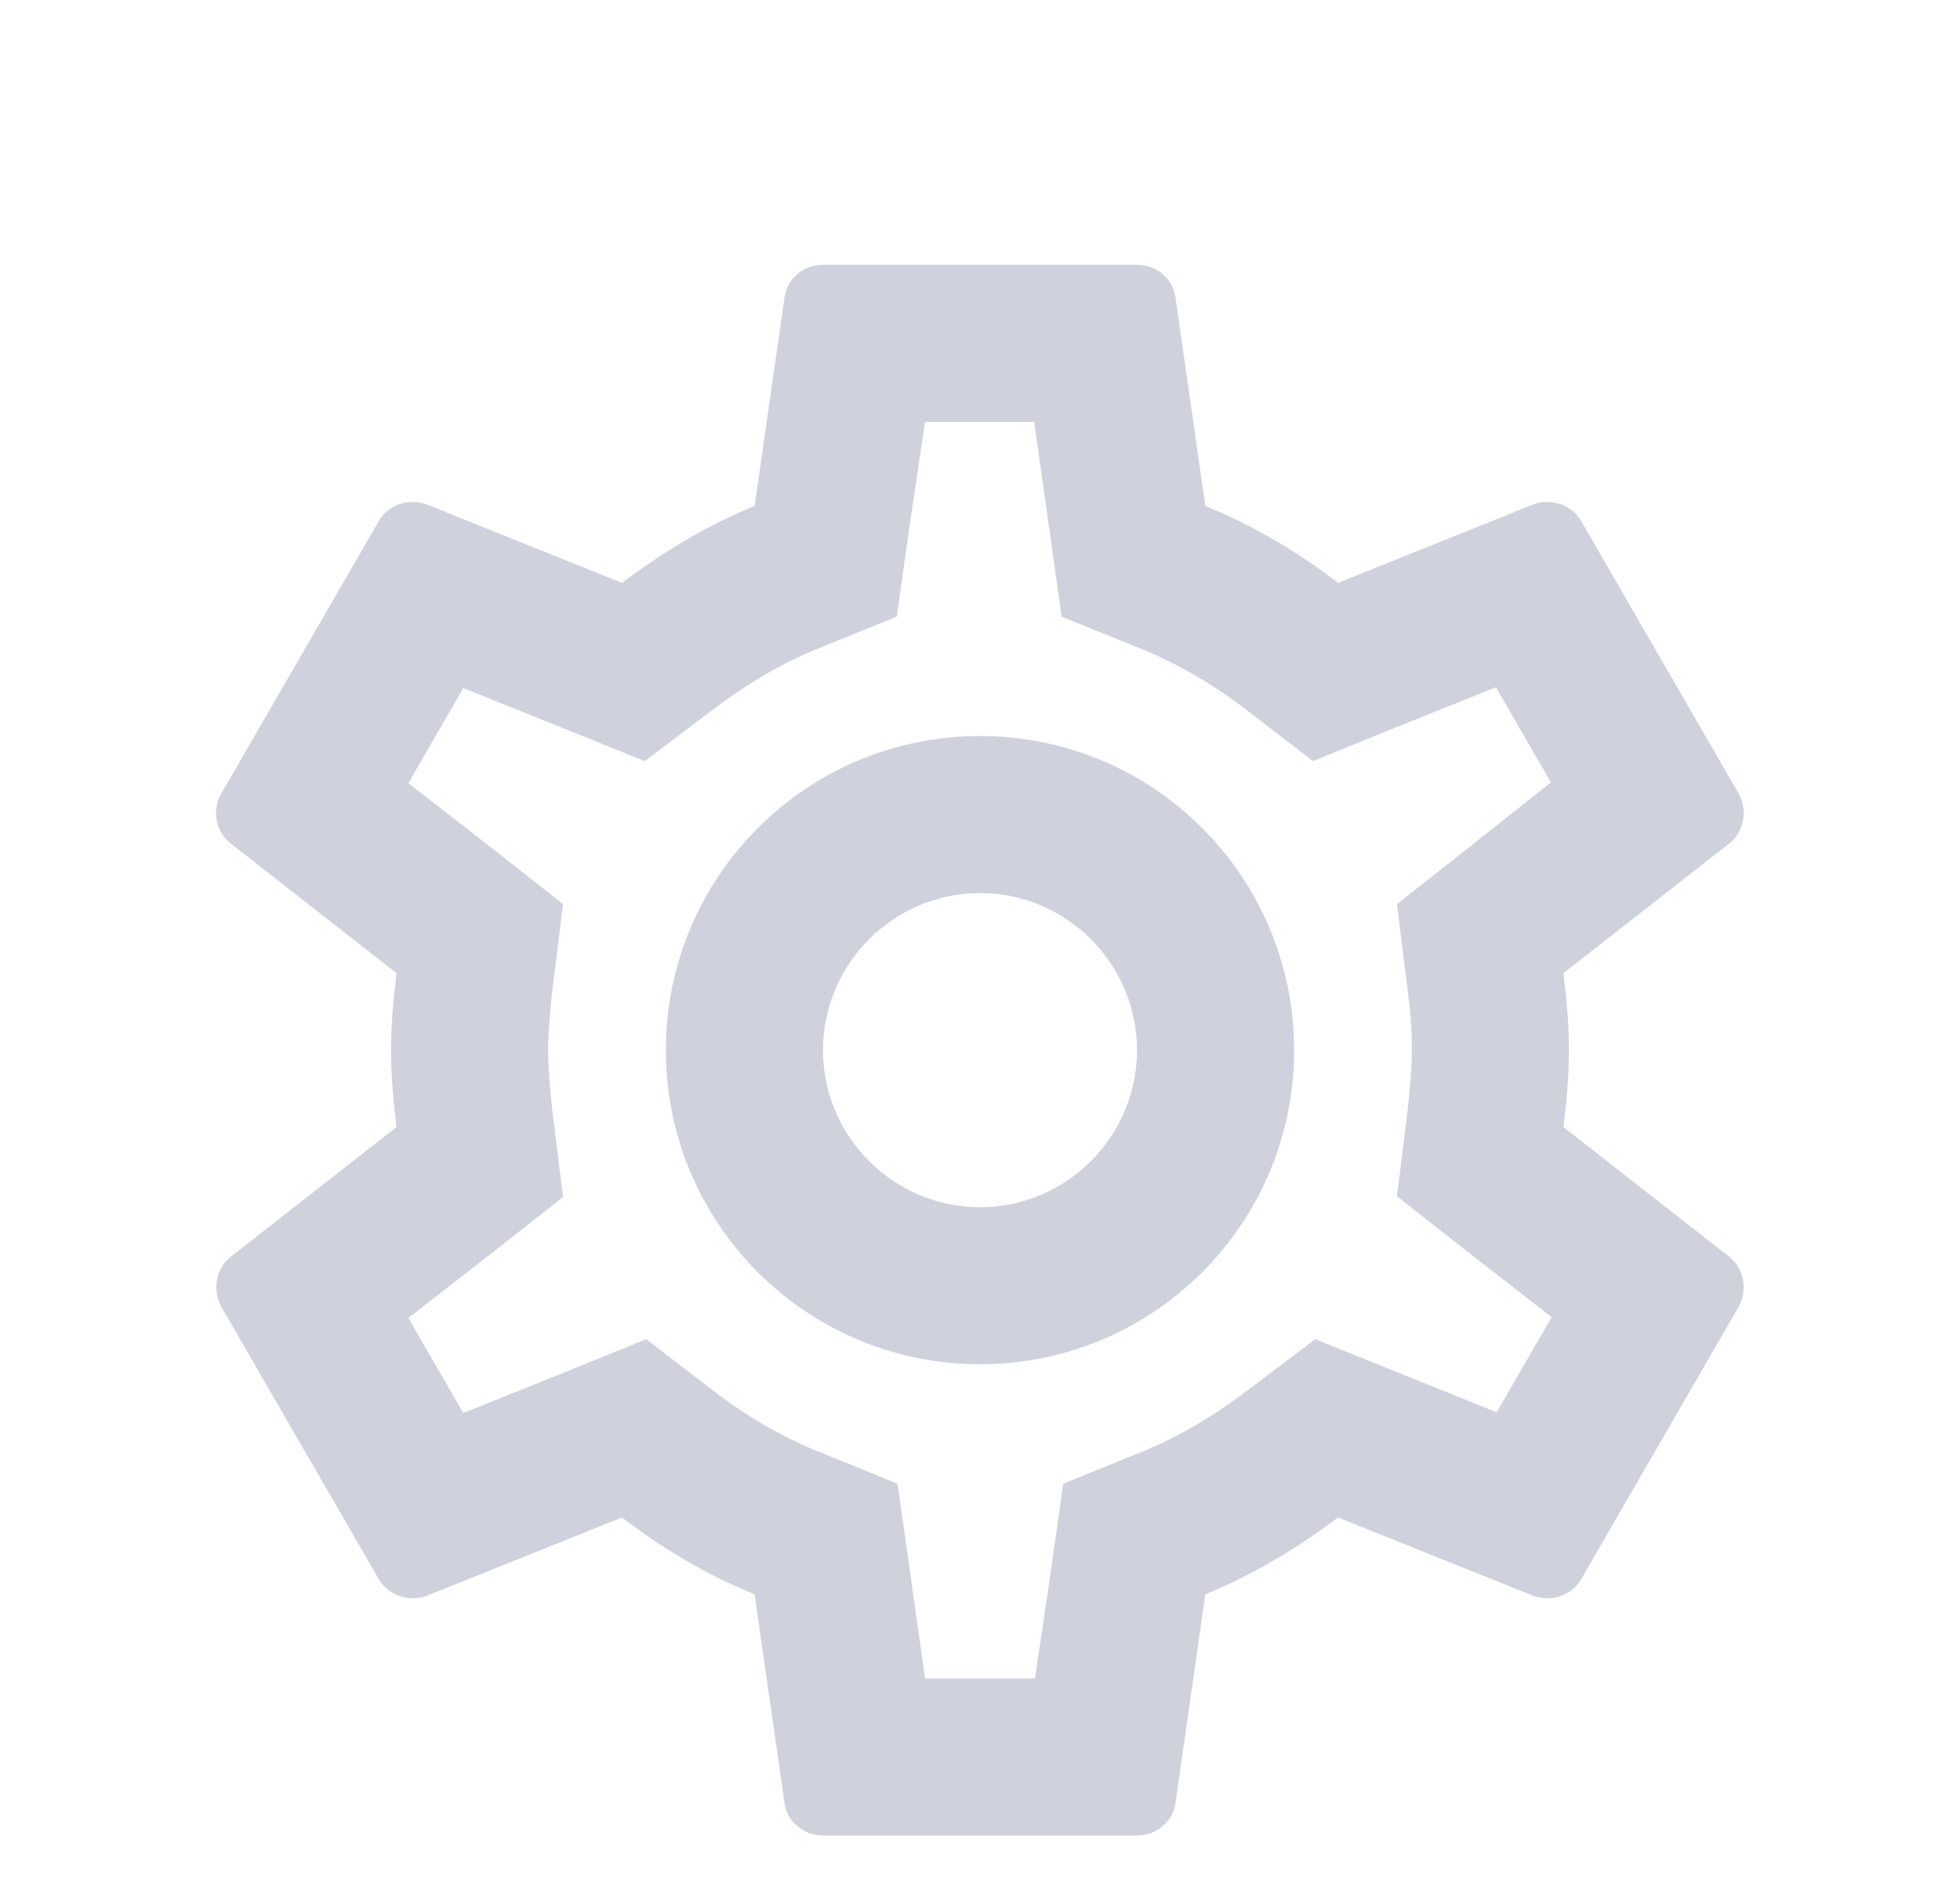<svg width="26" height="25" viewBox="0 0 26 25" fill="none" xmlns="http://www.w3.org/2000/svg">
<g clip-path="url(#clip0_300_2270)">
<g clip-path="url(#clip1_300_2270)">
<path d="M20.739 14.949C20.781 14.616 20.812 14.283 20.812 13.929C20.812 13.574 20.781 13.241 20.739 12.908L22.938 11.189C23.135 11.033 23.188 10.752 23.062 10.522L20.979 6.918C20.885 6.751 20.708 6.658 20.521 6.658C20.458 6.658 20.396 6.668 20.344 6.689L17.75 7.731C17.208 7.314 16.625 6.97 15.989 6.71L15.594 3.949C15.562 3.699 15.344 3.512 15.083 3.512H10.917C10.656 3.512 10.438 3.699 10.406 3.949L10.01 6.71C9.375 6.97 8.792 7.324 8.25 7.731L5.656 6.689C5.594 6.668 5.531 6.658 5.469 6.658C5.292 6.658 5.115 6.751 5.021 6.918L2.937 10.522C2.802 10.752 2.865 11.033 3.062 11.189L5.26 12.908C5.219 13.241 5.187 13.585 5.187 13.929C5.187 14.272 5.219 14.616 5.26 14.949L3.062 16.668C2.865 16.824 2.812 17.106 2.937 17.335L5.021 20.939C5.115 21.106 5.292 21.199 5.479 21.199C5.542 21.199 5.604 21.189 5.656 21.168L8.25 20.127C8.792 20.543 9.375 20.887 10.01 21.147L10.406 23.908C10.438 24.158 10.656 24.345 10.917 24.345H15.083C15.344 24.345 15.562 24.158 15.594 23.908L15.989 21.147C16.625 20.887 17.208 20.533 17.75 20.127L20.344 21.168C20.406 21.189 20.469 21.199 20.531 21.199C20.708 21.199 20.885 21.106 20.979 20.939L23.062 17.335C23.188 17.106 23.135 16.824 22.938 16.668L20.739 14.949V14.949ZM18.677 13.168C18.719 13.491 18.729 13.71 18.729 13.929C18.729 14.147 18.708 14.377 18.677 14.689L18.531 15.866L19.458 16.595L20.583 17.47L19.854 18.731L18.531 18.199L17.448 17.762L16.51 18.47C16.062 18.804 15.635 19.054 15.208 19.231L14.104 19.679L13.938 20.856L13.729 22.262H12.271L12.073 20.856L11.906 19.679L10.802 19.231C10.354 19.043 9.937 18.804 9.521 18.491L8.573 17.762L7.469 18.21L6.146 18.741L5.417 17.481L6.542 16.606L7.469 15.877L7.323 14.699C7.292 14.377 7.271 14.137 7.271 13.929C7.271 13.72 7.292 13.481 7.323 13.168L7.469 11.991L6.542 11.262L5.417 10.387L6.146 9.126L7.469 9.658L8.552 10.095L9.49 9.387C9.937 9.054 10.364 8.804 10.792 8.626L11.896 8.179L12.062 7.001L12.271 5.595H13.719L13.917 7.001L14.083 8.179L15.188 8.626C15.635 8.814 16.052 9.054 16.469 9.366L17.417 10.095L18.521 9.647L19.844 9.116L20.573 10.377L19.458 11.262L18.531 11.991L18.677 13.168ZM13 9.762C10.698 9.762 8.833 11.627 8.833 13.929C8.833 16.231 10.698 18.095 13 18.095C15.302 18.095 17.167 16.231 17.167 13.929C17.167 11.627 15.302 9.762 13 9.762ZM13 16.012C11.854 16.012 10.917 15.074 10.917 13.929C10.917 12.783 11.854 11.845 13 11.845C14.146 11.845 15.083 12.783 15.083 13.929C15.083 15.074 14.146 16.012 13 16.012Z" fill="#CFD2DC"/>
</g>
</g>
<defs>
<clipPath id="clip0_300_2270">
<rect width="25" height="25" fill="white" transform="translate(0.5)"/>
</clipPath>
<clipPath id="clip1_300_2270">
<rect width="25" height="25" fill="white" transform="translate(0.5 1.429)"/>
</clipPath>
</defs>
</svg>
